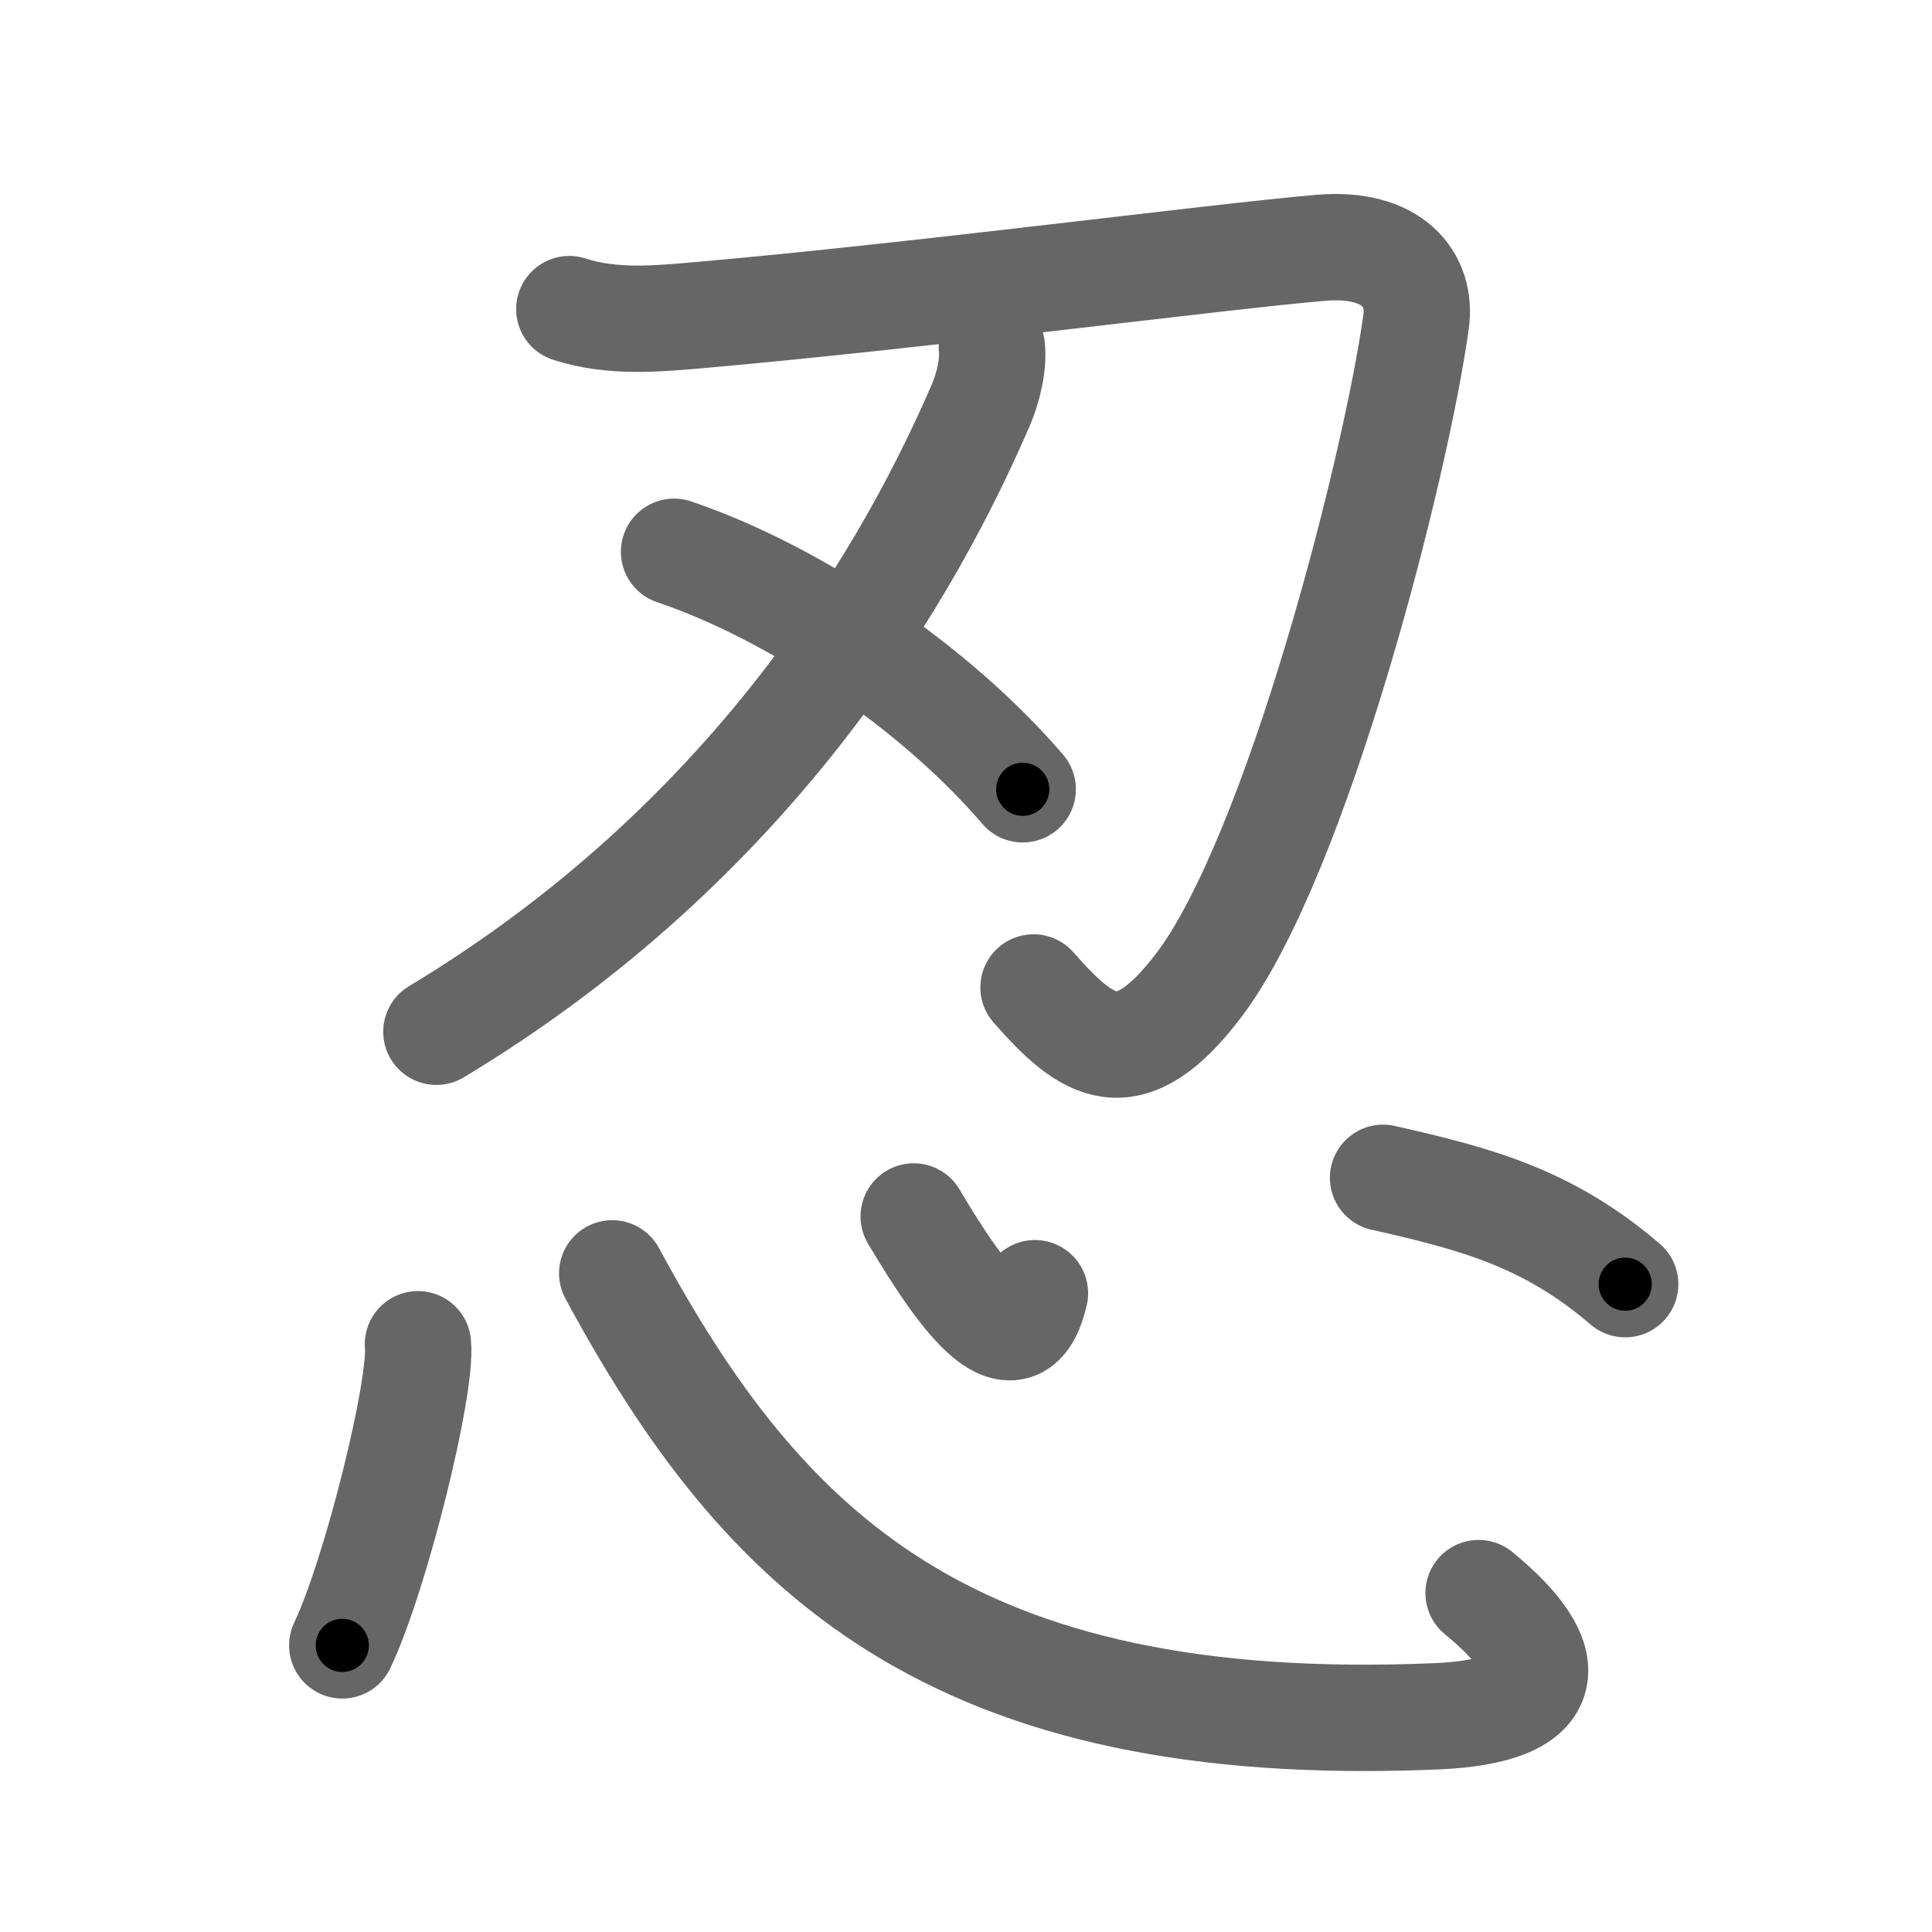 <svg xmlns="http://www.w3.org/2000/svg" viewBox="0 0 109 109" id="5fcd"><g fill="none" stroke="#666" stroke-width="6" stroke-linecap="round" stroke-linejoin="round"><g><g p4:phon="刃" xmlns:p4="http://kanjivg.tagaini.net"><g><path d="M32.12,17.44c2.45,0.8,5.01,0.54,7.52,0.32c12.21-1.07,29.09-3.29,34.89-3.78c4.04-0.34,5.7,1.79,5.36,4.19c-1.14,8.21-6.72,30.07-12.23,37.38c-4,5.3-6.33,3.6-9.35,0.16" /><path d="M55.96,19.6c0.09,0.9-0.14,2.15-0.68,3.38C50.5,34,41.38,48.12,24.62,58.21" /></g><g><path d="M38.03,31.13c6.85,2.32,14.72,7.62,19.67,13.4" /></g></g><g><path d="M23.58,75.84c0.24,2.4-2.37,12.99-4.27,16.99" /><path d="M34.54,71.84C43,87.5,53.5,98,81.04,96.83c6.97-0.3,6.96-3.2,2.38-6.95" /><path d="M51.55,68.63c2.95,4.99,5.84,8.66,6.84,4.33" /><path d="M78.03,66.45c5.33,1.2,9.33,2.29,13.66,6" /></g></g></g><g fill="none" stroke="#000" stroke-width="3" stroke-linecap="round" stroke-linejoin="round"><path d="M32.12,17.44c2.45,0.8,5.01,0.54,7.52,0.32c12.21-1.07,29.09-3.29,34.89-3.78c4.04-0.34,5.7,1.79,5.36,4.19c-1.14,8.21-6.72,30.07-12.23,37.38c-4,5.3-6.33,3.6-9.35,0.16" stroke-dasharray="102.062" stroke-dashoffset="102.062"><animate attributeName="stroke-dashoffset" values="102.062;102.062;0" dur="0.767s" fill="freeze" begin="0s;5fcd.click" /></path><path d="M55.96,19.6c0.09,0.9-0.14,2.15-0.68,3.38C50.5,34,41.38,48.12,24.62,58.21" stroke-dasharray="50.95" stroke-dashoffset="50.95"><animate attributeName="stroke-dashoffset" values="50.95" fill="freeze" begin="5fcd.click" /><animate attributeName="stroke-dashoffset" values="50.95;50.95;0" keyTimes="0;0.601;1" dur="1.276s" fill="freeze" begin="0s;5fcd.click" /></path><path d="M38.03,31.13c6.85,2.32,14.72,7.62,19.67,13.4" stroke-dasharray="24.053" stroke-dashoffset="24.053"><animate attributeName="stroke-dashoffset" values="24.053" fill="freeze" begin="5fcd.click" /><animate attributeName="stroke-dashoffset" values="24.053;24.053;0" keyTimes="0;0.841;1" dur="1.517s" fill="freeze" begin="0s;5fcd.click" /></path><path d="M23.58,75.84c0.24,2.4-2.37,12.99-4.27,16.99" stroke-dasharray="17.598" stroke-dashoffset="17.598"><animate attributeName="stroke-dashoffset" values="17.598" fill="freeze" begin="5fcd.click" /><animate attributeName="stroke-dashoffset" values="17.598;17.598;0" keyTimes="0;0.896;1" dur="1.693s" fill="freeze" begin="0s;5fcd.click" /></path><path d="M34.54,71.84C43,87.5,53.5,98,81.04,96.83c6.97-0.3,6.96-3.2,2.38-6.95" stroke-dasharray="68.789" stroke-dashoffset="68.789"><animate attributeName="stroke-dashoffset" values="68.789" fill="freeze" begin="5fcd.click" /><animate attributeName="stroke-dashoffset" values="68.789;68.789;0" keyTimes="0;0.766;1" dur="2.21s" fill="freeze" begin="0s;5fcd.click" /></path><path d="M51.55,68.63c2.95,4.99,5.84,8.66,6.84,4.33" stroke-dasharray="11.043" stroke-dashoffset="11.043"><animate attributeName="stroke-dashoffset" values="11.043" fill="freeze" begin="5fcd.click" /><animate attributeName="stroke-dashoffset" values="11.043;11.043;0" keyTimes="0;0.909;1" dur="2.431s" fill="freeze" begin="0s;5fcd.click" /></path><path d="M78.03,66.45c5.33,1.2,9.33,2.29,13.66,6" stroke-dasharray="15.101" stroke-dashoffset="15.101"><animate attributeName="stroke-dashoffset" values="15.101" fill="freeze" begin="5fcd.click" /><animate attributeName="stroke-dashoffset" values="15.101;15.101;0" keyTimes="0;0.942;1" dur="2.582s" fill="freeze" begin="0s;5fcd.click" /></path></g></svg>